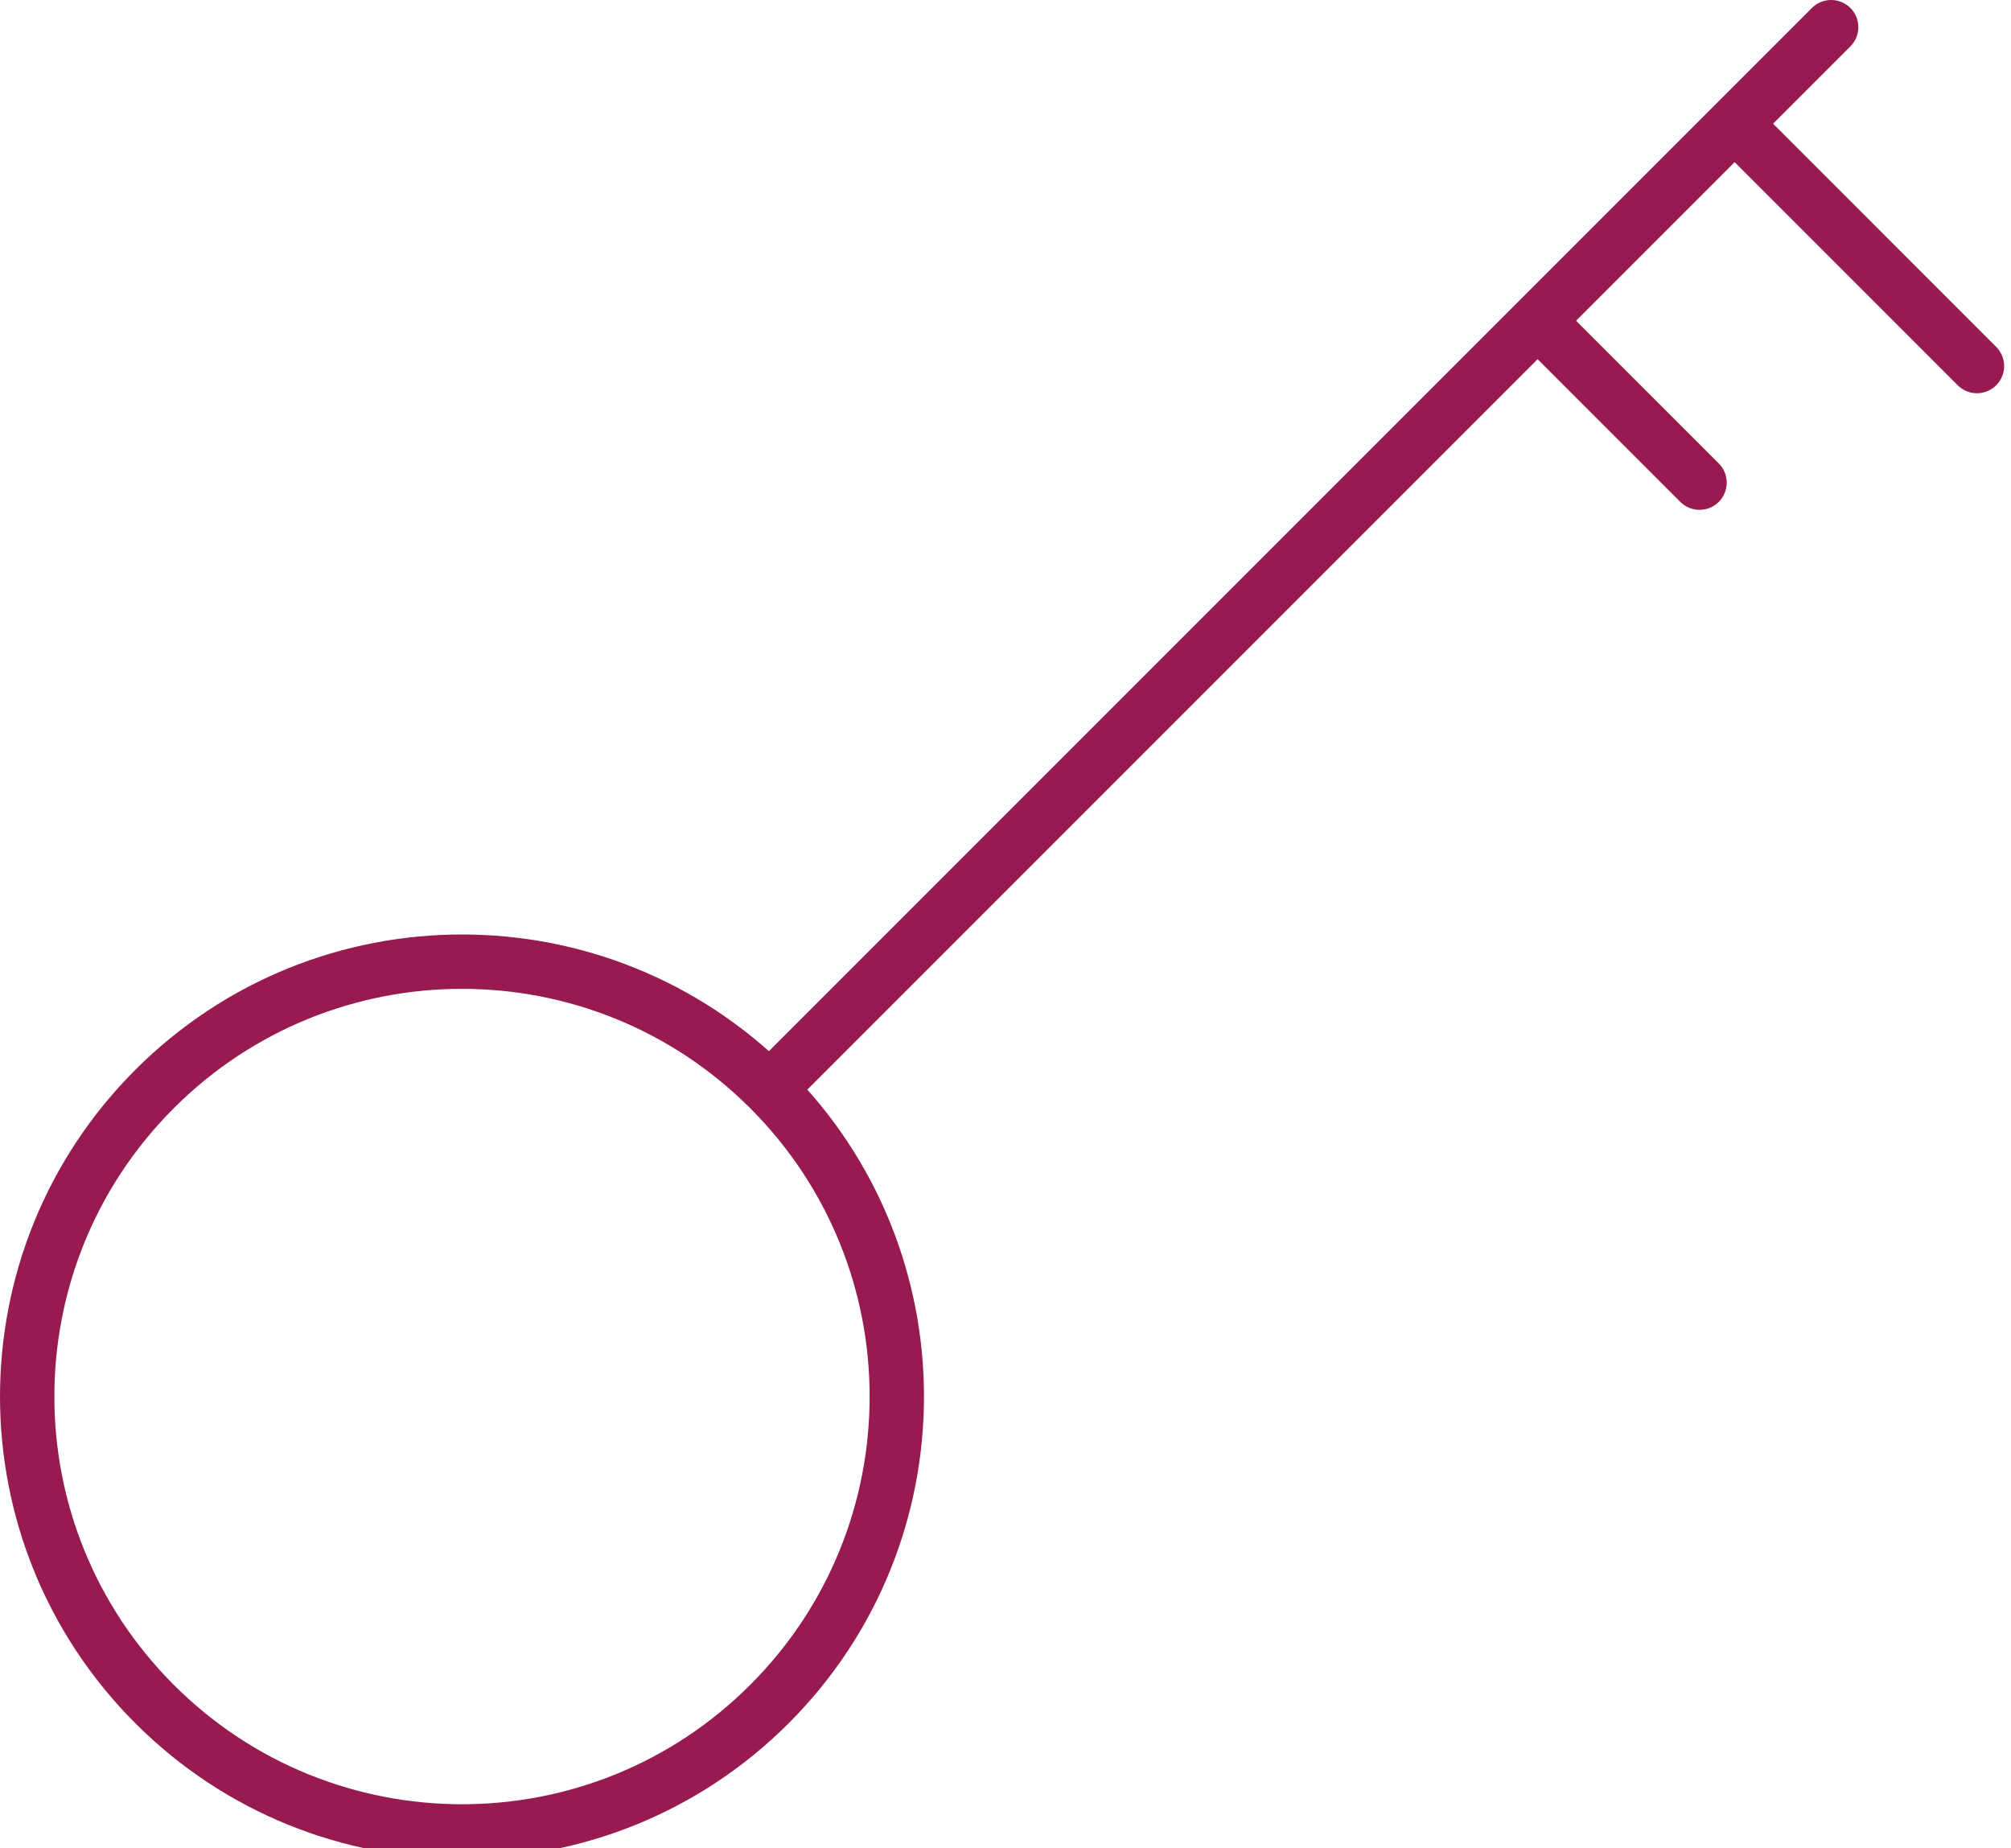 <?xml version="1.0" encoding="UTF-8"?>
<svg width="74px" height="68px" viewBox="0 0 74 68" version="1.1" xmlns="http://www.w3.org/2000/svg" xmlns:xlink="http://www.w3.org/1999/xlink">
    <!-- Generator: sketchtool 50.2 (55047) - http://www.bohemiancoding.com/sketch -->
    <title>97CCF7C3-6221-4104-8DC3-F21B0D2FB3FD</title>
    <desc>Created with sketchtool.</desc>
    <defs></defs>
    <g id="Symbols" stroke="none" stroke-width="1" fill="none" fill-rule="evenodd" stroke-linecap="round" stroke-linejoin="round">
        <g id="icon_key" stroke="#971B50" stroke-width="2">
            <path d="M28.314,62.695 C34.563,56.446 34.563,46.316 28.314,40.067 C22.065,33.819 11.935,33.819 5.687,40.067 C-0.562,46.316 -0.562,56.446 5.687,62.695 C11.935,68.944 22.065,68.944 28.314,62.695 Z" id="Stroke-1"></path>
            <path d="M28.767,39.615 L67.382,1" id="Stroke-3"></path>
            <path d="M64.314,5.034 L72.747,13.468" id="Stroke-5"></path>
            <path d="M57.064,12.284 L62.539,17.758" id="Stroke-7"></path>
        </g>
    </g>
</svg>